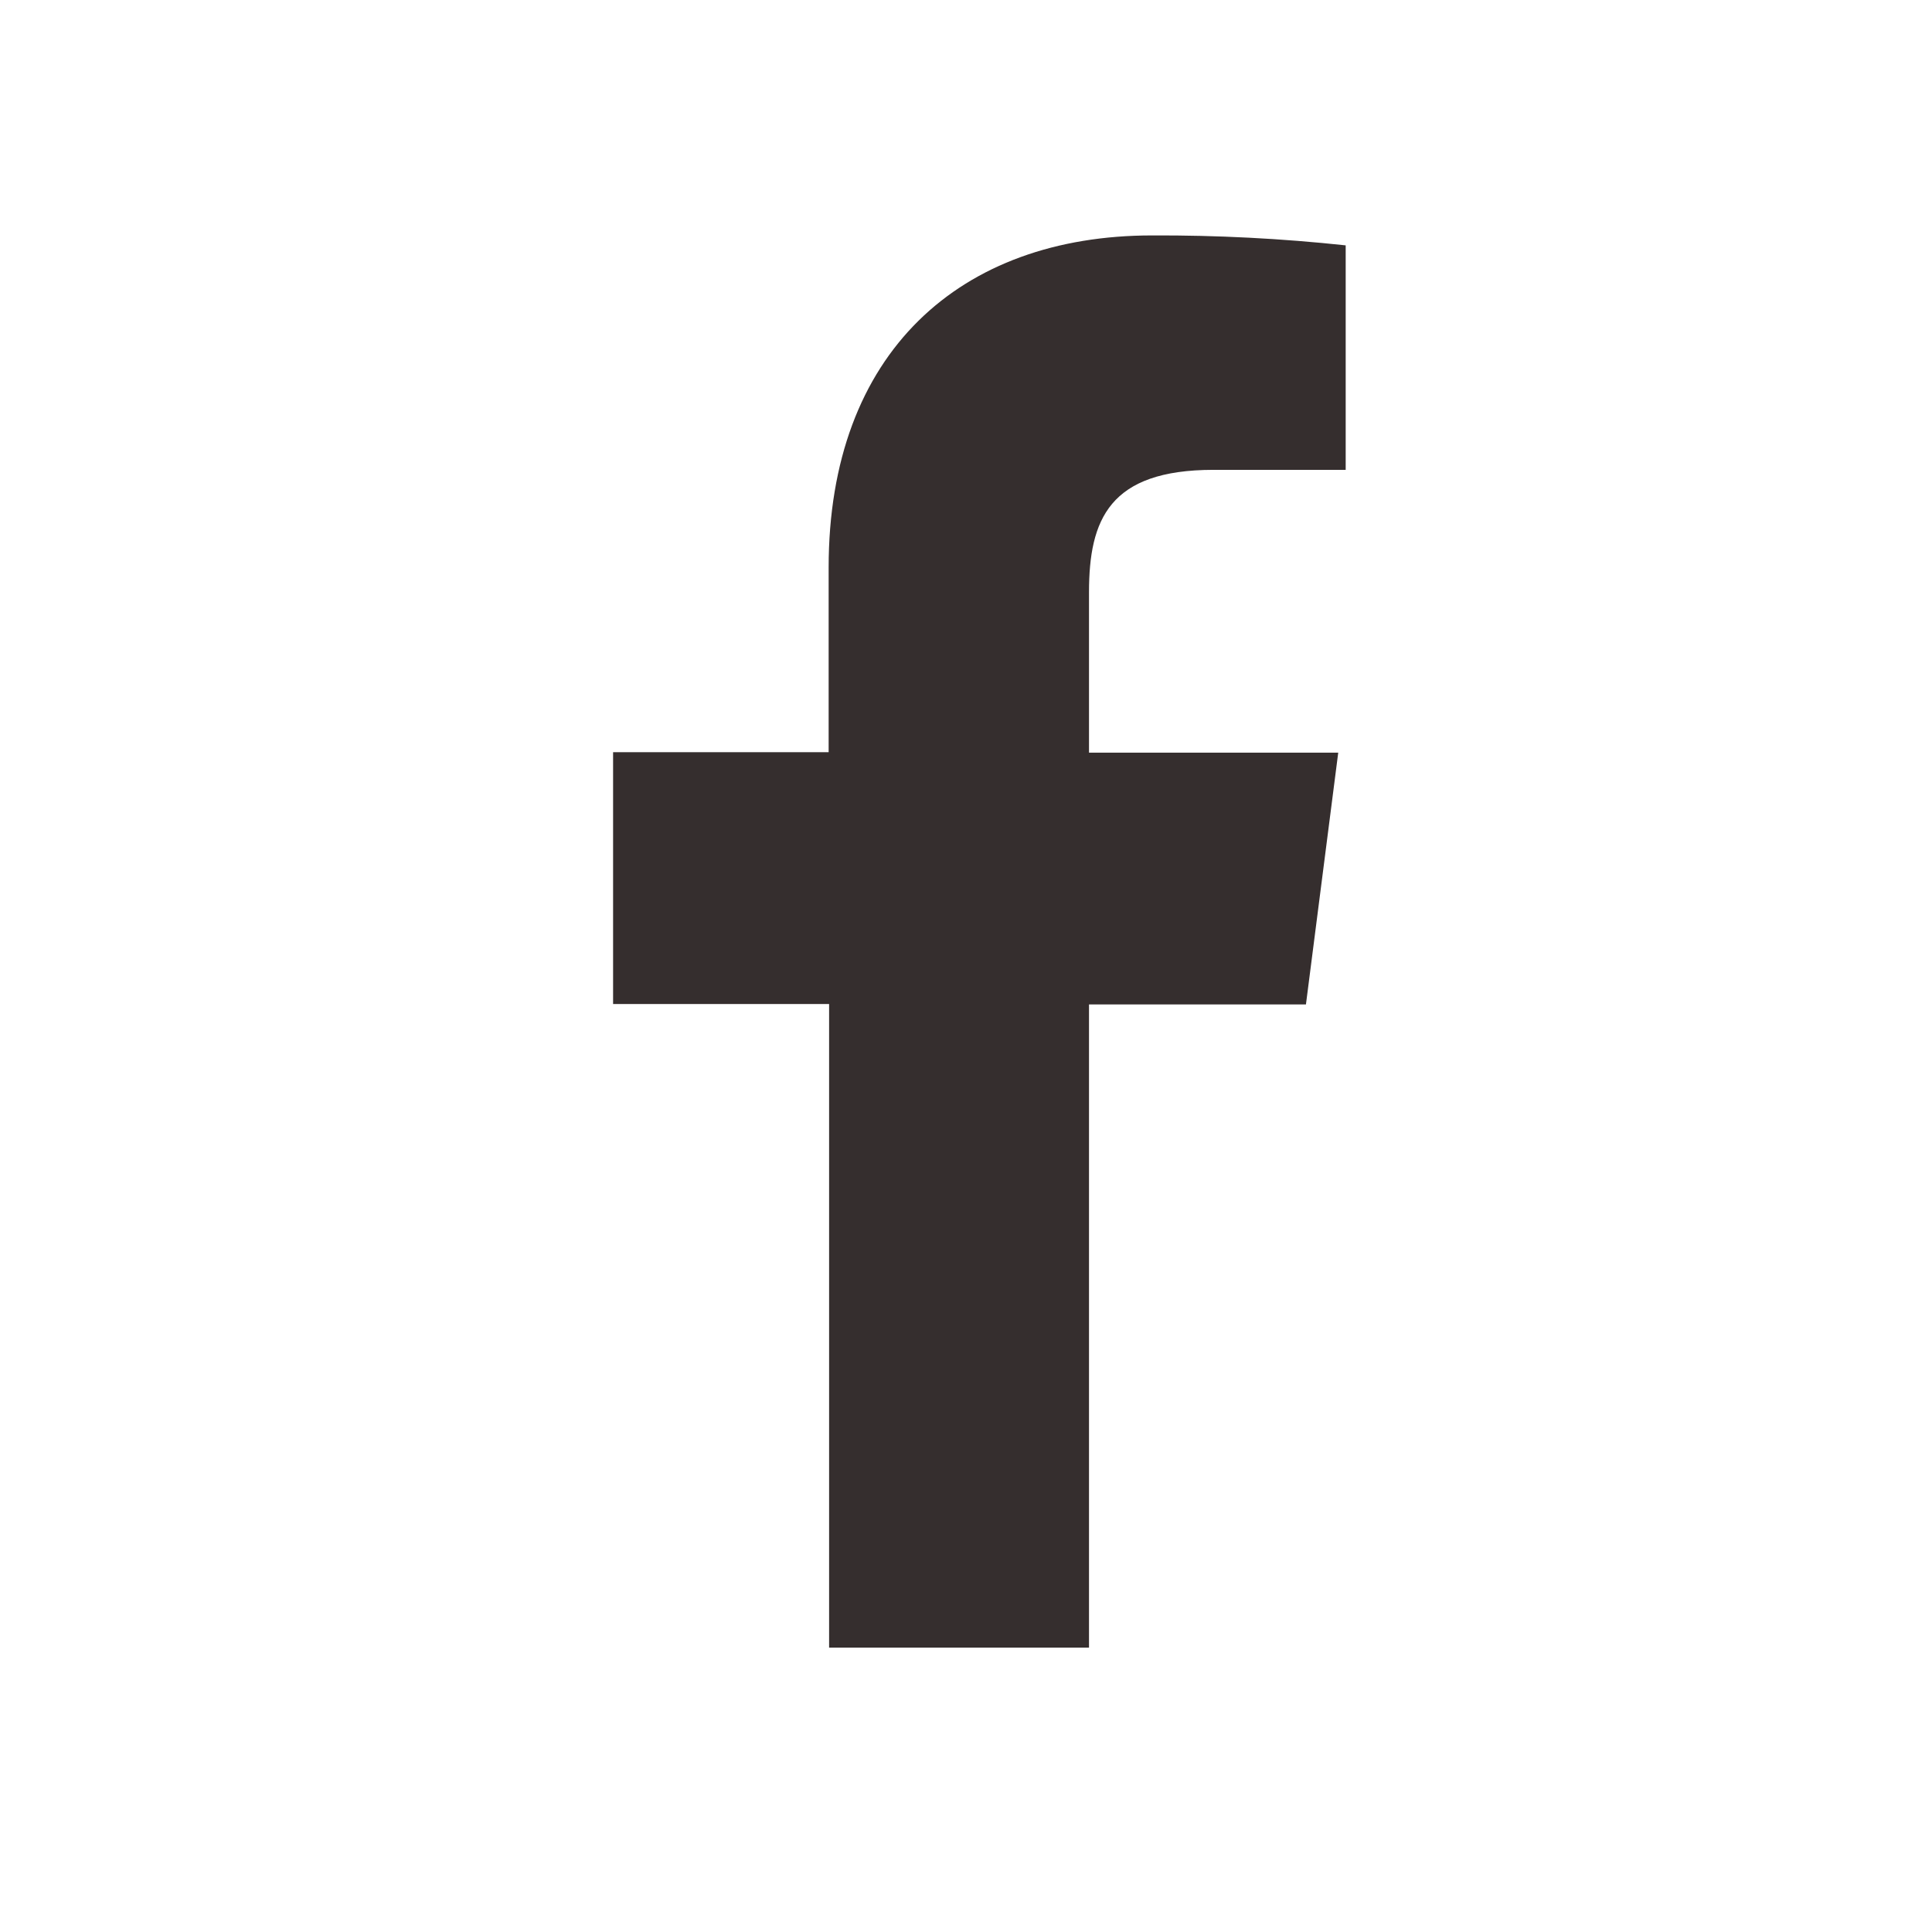 <svg width="21" height="21" viewBox="0 0 21 21" fill="none" xmlns="http://www.w3.org/2000/svg">
<path d="M11.837 17.909V10.918H14.195L14.546 8.181H11.837V6.438C11.837 5.648 12.057 5.107 13.191 5.107H14.627V2.667C13.929 2.592 13.226 2.556 12.523 2.559C10.438 2.559 9.007 3.831 9.007 6.168V8.176H6.664V10.913H9.012V17.909H11.837Z" fill="#352E2E"/>
</svg>

